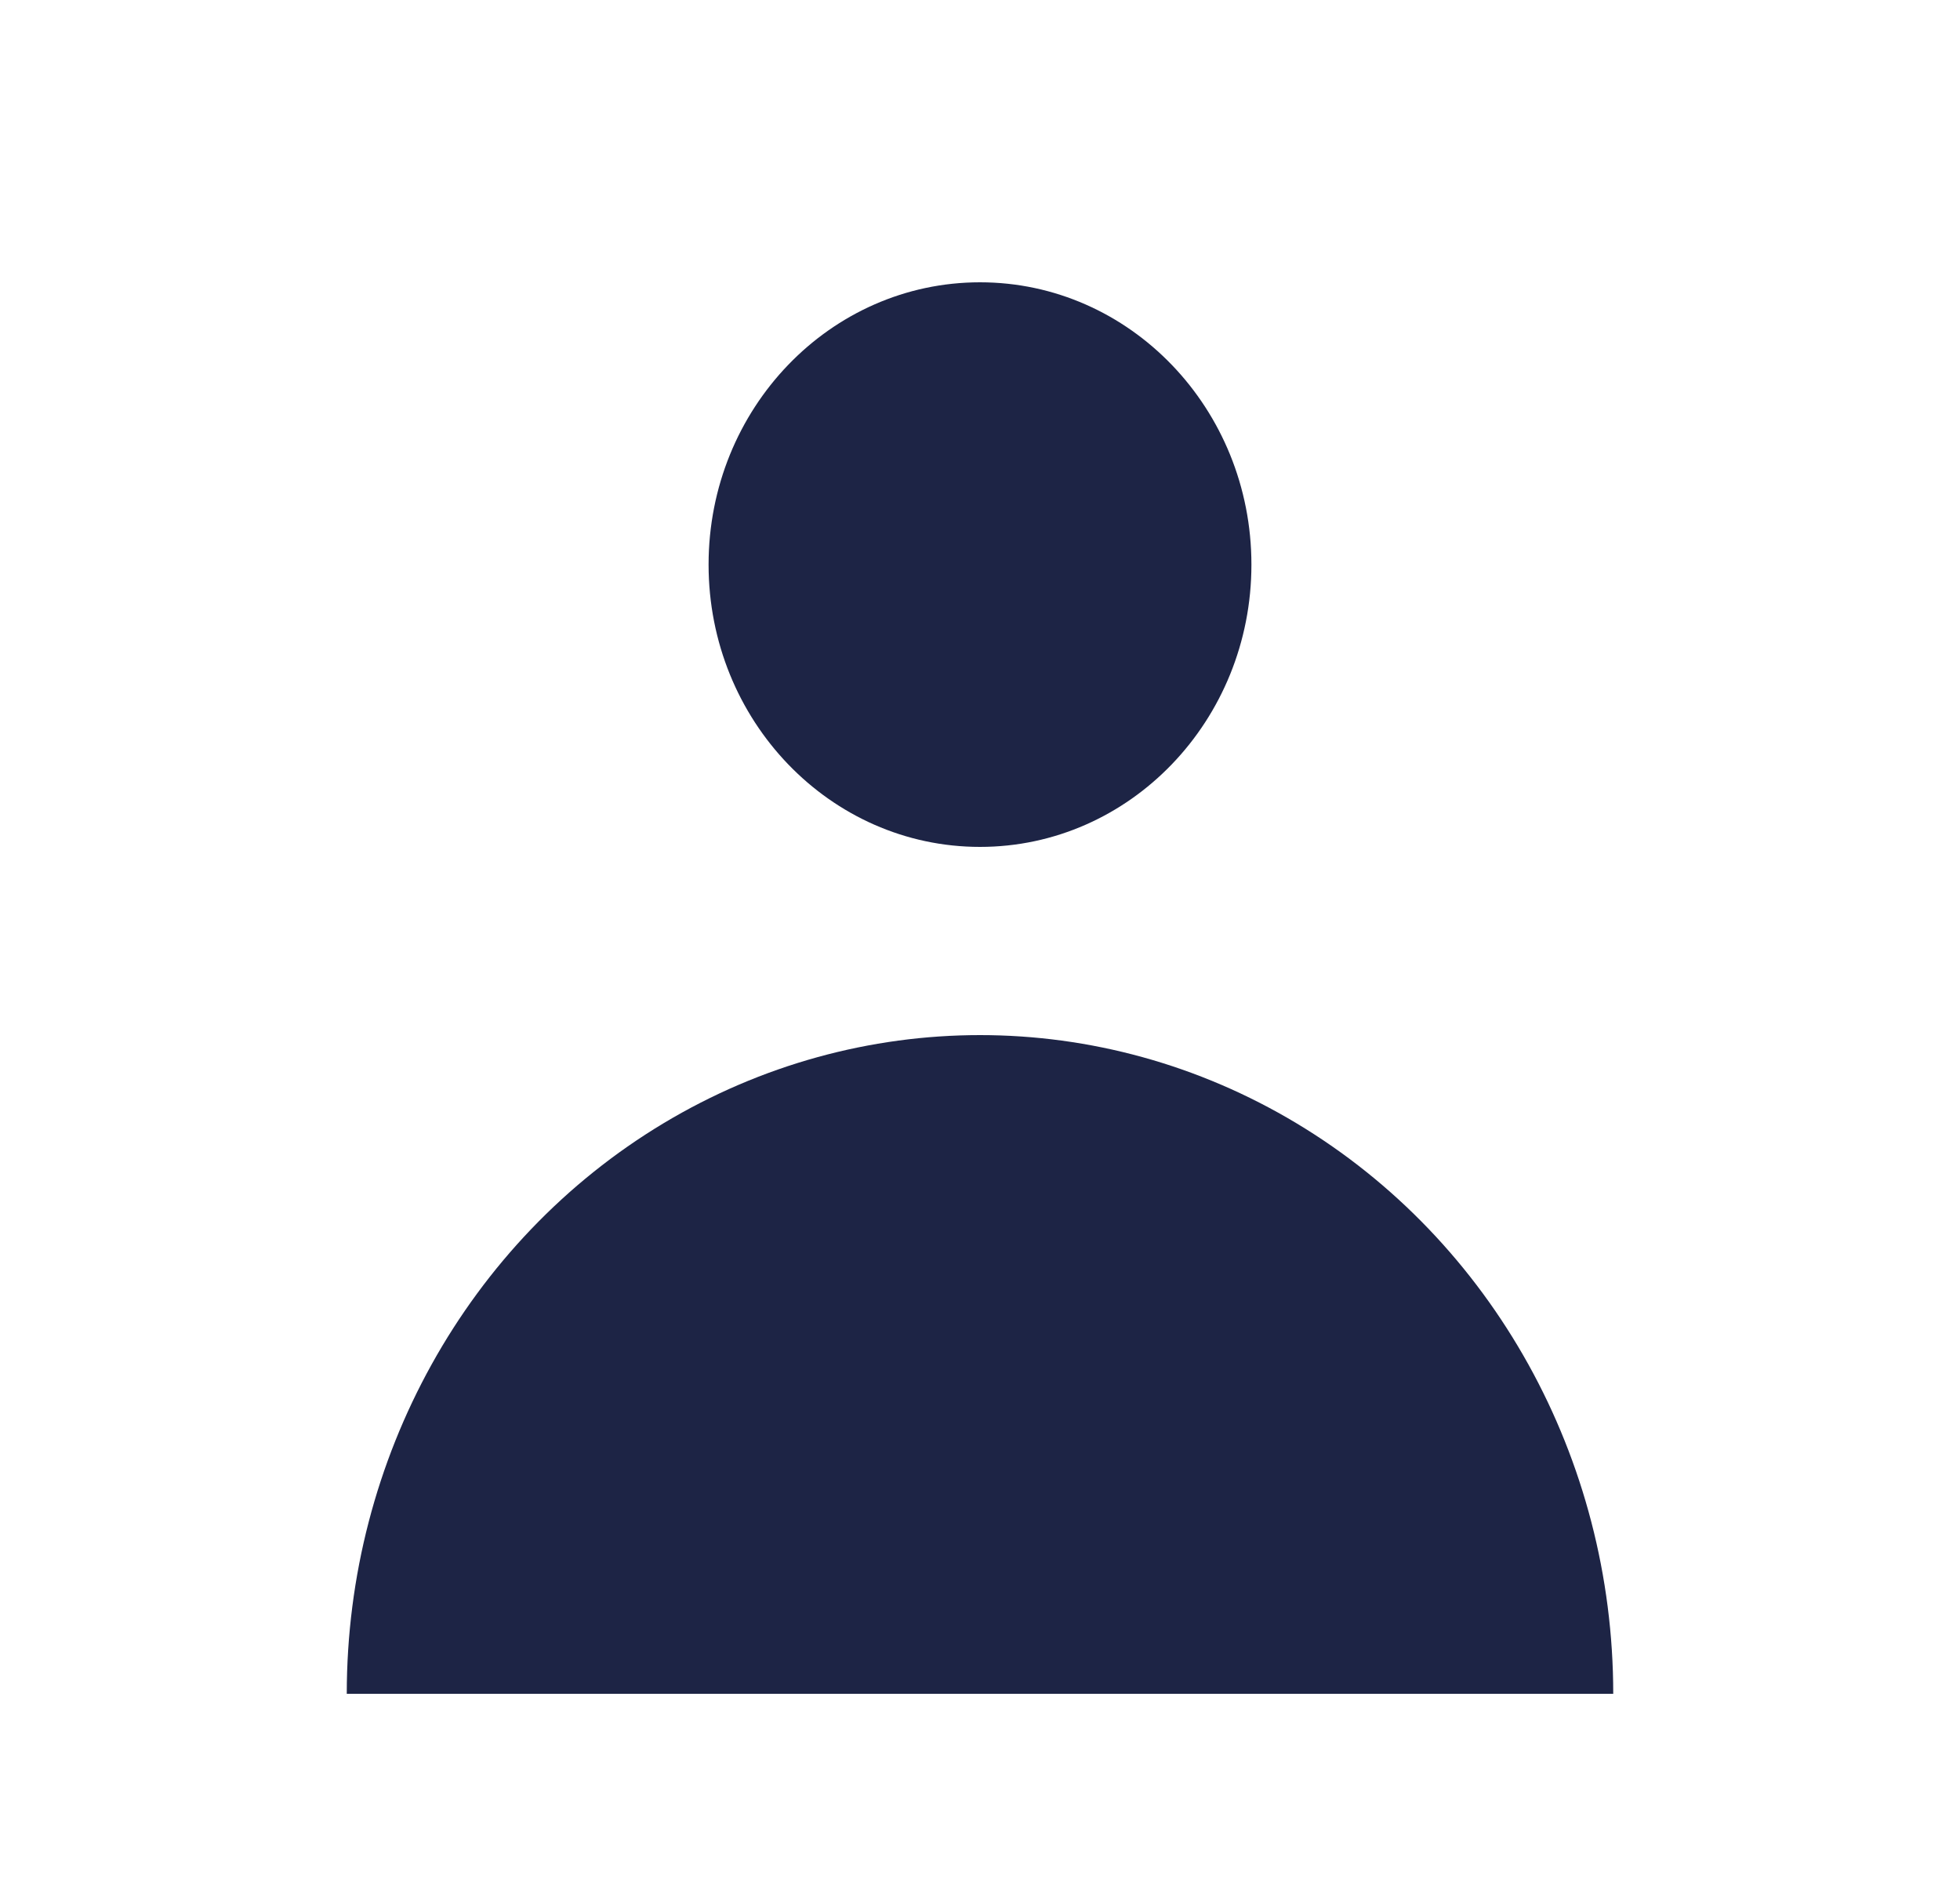 <svg xmlns="http://www.w3.org/2000/svg" width="25" height="24" fill="none" viewBox="0 0 25 24"><path fill="#1D2445" fill-rule="evenodd" d="M12.5 10.8C14.412 10.8 15.962 9.188 15.962 7.2C15.962 5.212 14.412 3.6 12.5 3.6C10.588 3.6 9.038 5.212 9.038 7.2C9.038 9.188 10.588 10.8 12.5 10.8ZM4.423 21.6C4.423 18.599 5.963 15.826 8.462 14.325C10.961 12.825 14.04 12.825 16.538 14.325C19.038 15.826 20.577 18.599 20.577 21.6H4.423V21.6Z" clip-rule="evenodd"/></svg>